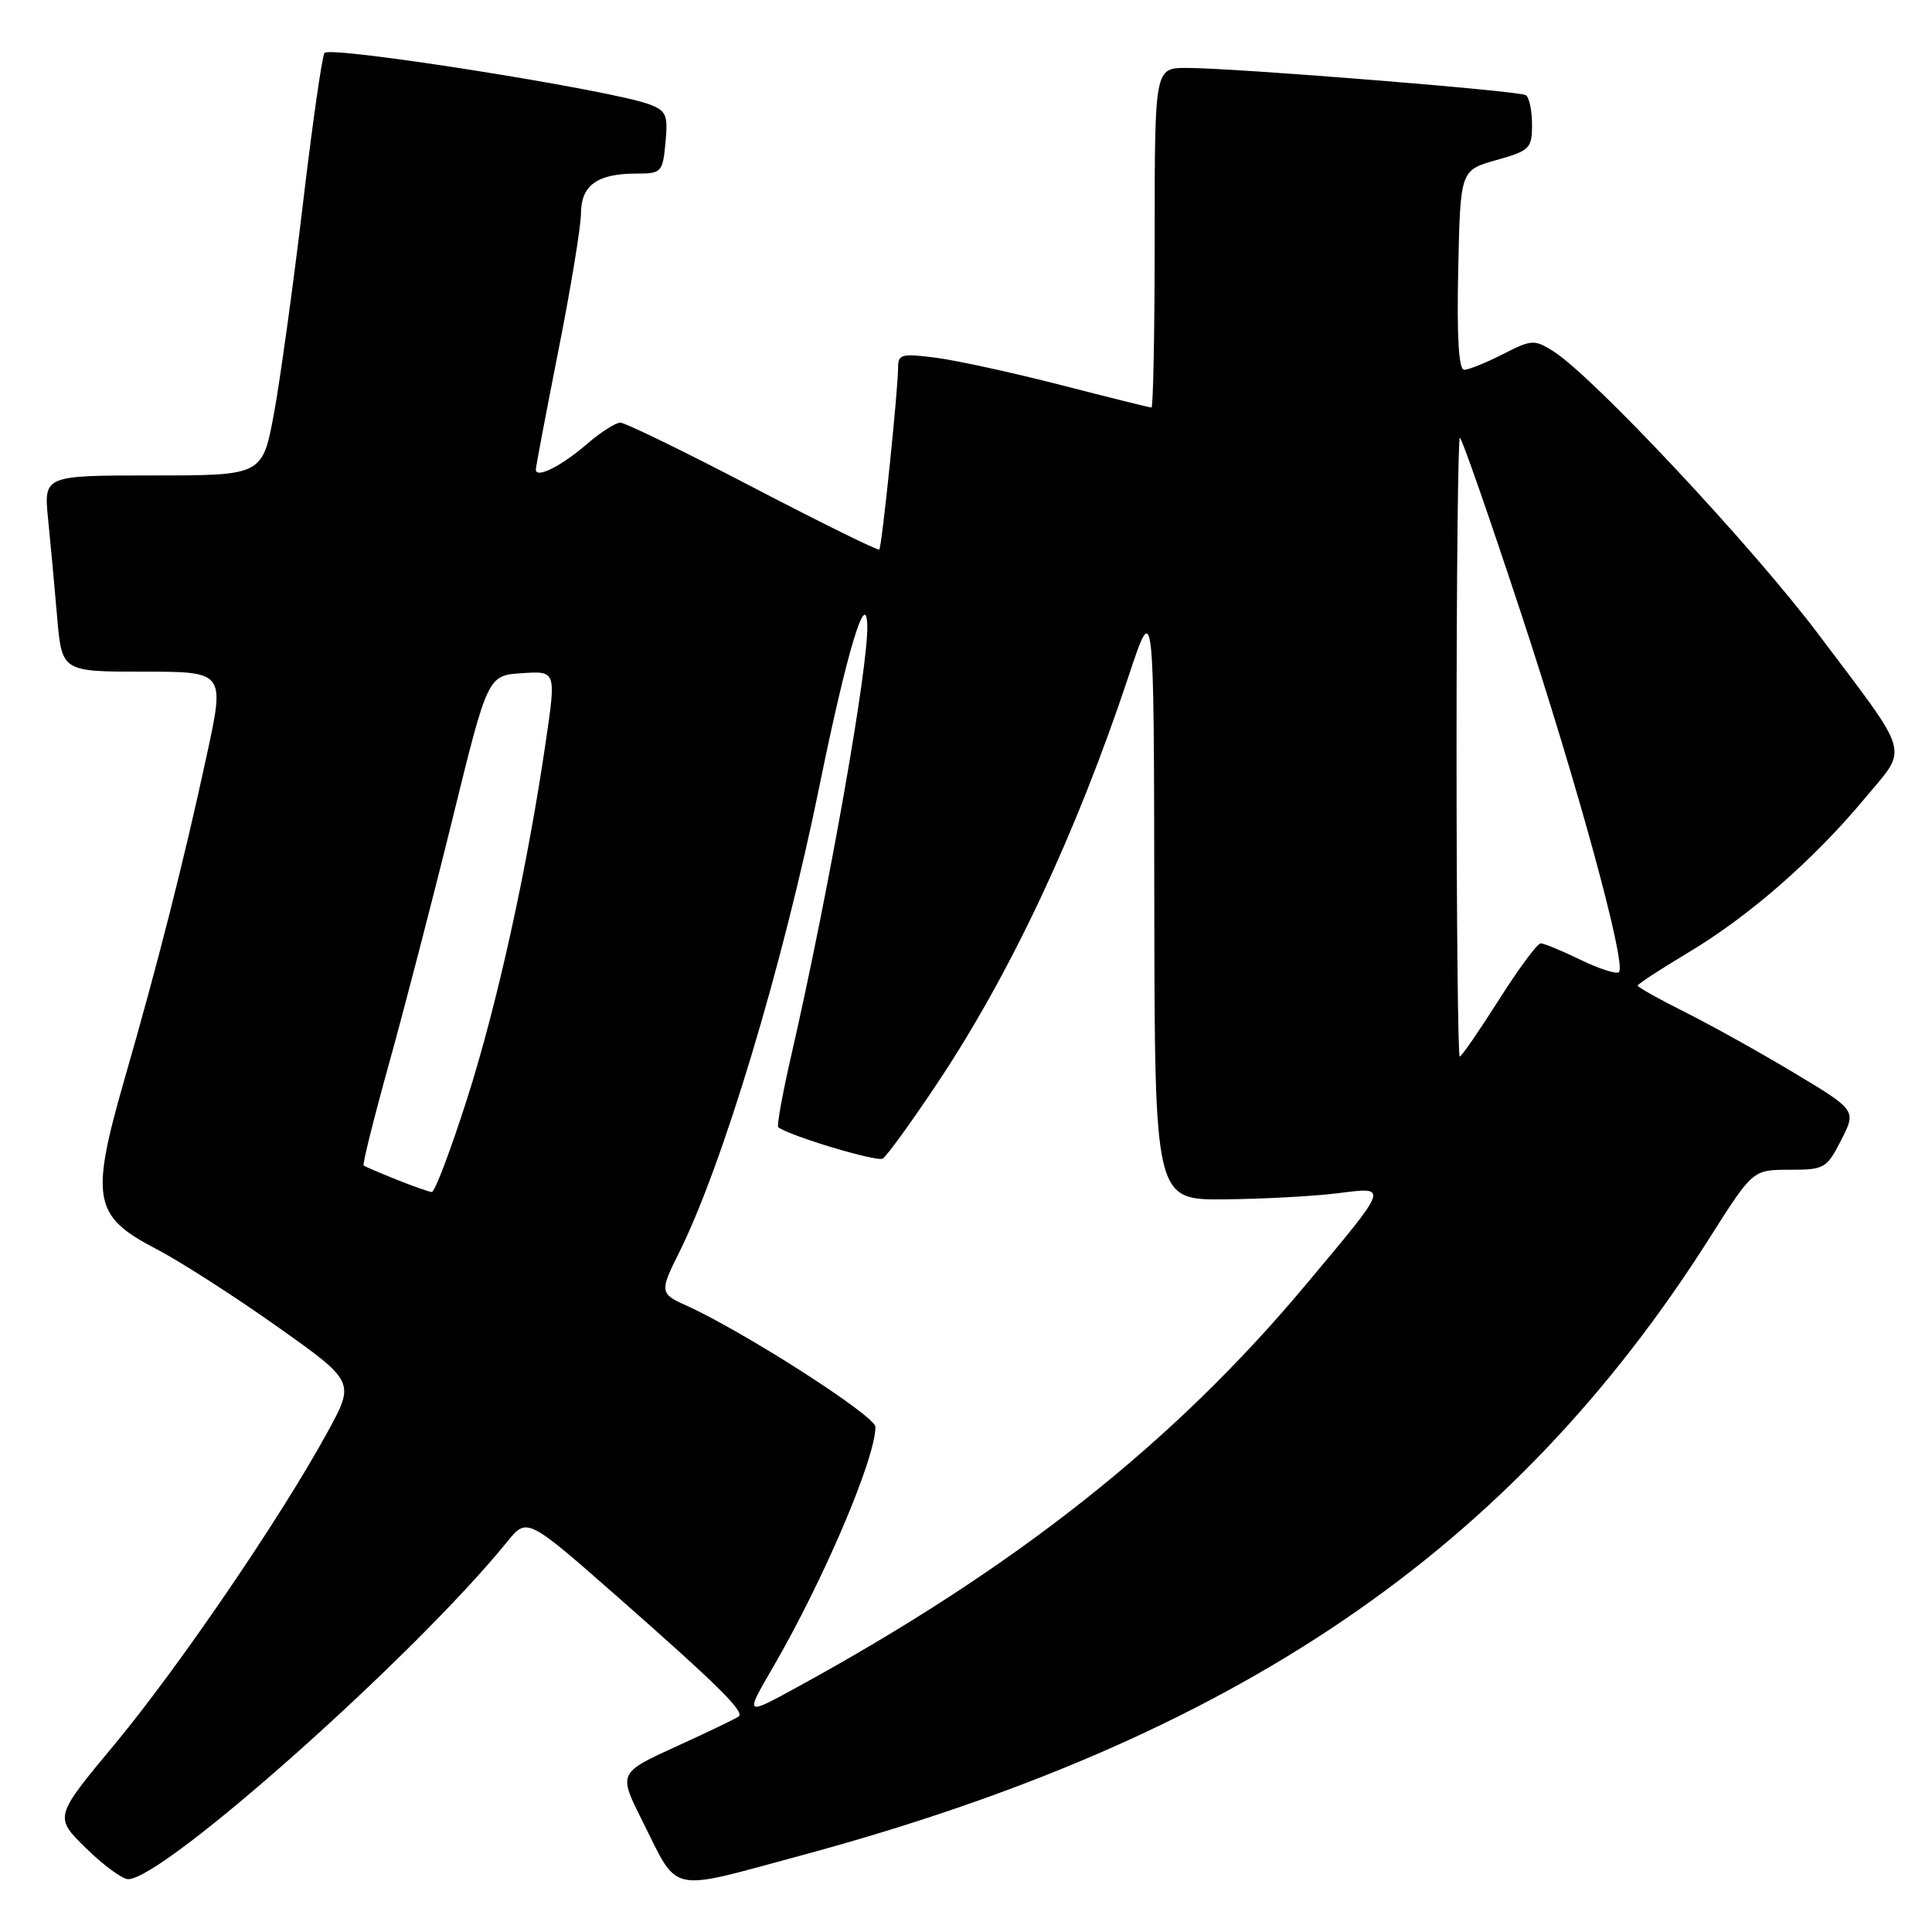 <?xml version="1.0" encoding="UTF-8" standalone="no"?>
<!DOCTYPE svg PUBLIC "-//W3C//DTD SVG 1.1//EN" "http://www.w3.org/Graphics/SVG/1.1/DTD/svg11.dtd" >
<svg xmlns="http://www.w3.org/2000/svg" xmlns:xlink="http://www.w3.org/1999/xlink" version="1.1" viewBox="0 0 256 256">
 <g >
 <path fill="currentColor"
d=" M 106.00 245.90 C 163.67 230.35 200.26 205.48 226.57 163.97 C 232.26 155.00 232.26 155.00 237.11 155.00 C 241.75 155.00 242.05 154.83 243.97 151.06 C 245.98 147.12 245.98 147.12 237.74 142.17 C 233.21 139.45 226.69 135.82 223.25 134.10 C 219.81 132.38 217.00 130.80 217.00 130.60 C 217.00 130.40 220.04 128.41 223.75 126.19 C 231.75 121.41 240.37 113.88 247.12 105.76 C 252.89 98.82 253.39 100.57 240.94 84.03 C 232.15 72.35 211.06 49.84 205.83 46.55 C 203.30 44.96 202.95 44.98 199.12 46.94 C 196.90 48.07 194.60 49.00 194.01 49.00 C 193.29 49.00 193.03 44.67 193.22 35.78 C 193.50 22.56 193.50 22.56 198.25 21.22 C 202.72 19.96 203.00 19.68 203.00 16.50 C 203.00 14.64 202.63 12.89 202.18 12.61 C 201.24 12.03 163.58 9.00 157.25 9.00 C 153.00 9.00 153.00 9.00 153.00 31.50 C 153.00 43.88 152.81 54.00 152.57 54.00 C 152.33 54.00 146.99 52.67 140.70 51.05 C 134.42 49.43 126.96 47.80 124.14 47.42 C 119.47 46.81 119.00 46.92 119.00 48.70 C 119.00 51.69 116.85 72.46 116.51 72.82 C 116.34 72.99 108.81 69.28 99.77 64.57 C 90.73 59.85 82.82 56.00 82.20 56.00 C 81.58 56.00 79.59 57.27 77.78 58.83 C 74.37 61.78 71.00 63.46 71.00 62.22 C 71.01 61.82 72.35 54.75 73.98 46.50 C 75.62 38.25 76.97 30.05 76.98 28.29 C 77.00 24.54 79.14 23.00 84.33 23.00 C 87.65 23.00 87.81 22.84 88.18 18.89 C 88.53 15.25 88.29 14.68 86.05 13.83 C 81.08 11.94 43.61 6.01 42.99 7.02 C 42.66 7.56 41.36 16.66 40.11 27.25 C 38.85 37.84 37.14 50.21 36.31 54.75 C 34.78 63.00 34.78 63.00 20.29 63.00 C 5.80 63.00 5.80 63.00 6.37 68.75 C 6.69 71.91 7.23 77.76 7.57 81.75 C 8.20 89.00 8.20 89.00 19.00 89.00 C 29.79 89.00 29.79 89.00 27.41 100.01 C 24.37 114.07 20.97 127.48 16.51 142.95 C 11.94 158.86 12.36 161.15 20.66 165.47 C 23.80 167.10 31.02 171.73 36.71 175.76 C 47.05 183.09 47.05 183.09 43.38 189.79 C 37.25 201.02 23.65 220.95 15.19 231.13 C 7.18 240.76 7.18 240.76 11.38 244.88 C 13.69 247.15 16.21 249.00 16.98 249.00 C 21.69 249.00 55.04 219.31 67.22 204.27 C 69.84 201.04 69.84 201.04 82.17 211.89 C 95.00 223.18 98.60 226.73 97.91 227.42 C 97.68 227.64 94.00 229.42 89.71 231.37 C 81.93 234.92 81.93 234.92 85.08 241.21 C 90.01 251.05 88.31 250.67 106.00 245.90 Z  M 102.42 220.93 C 109.15 209.34 116.00 193.26 116.00 189.07 C 116.00 187.60 98.28 176.26 90.75 172.90 C 87.49 171.45 87.44 171.04 89.87 166.21 C 95.70 154.61 103.72 128.02 108.60 104.06 C 112.17 86.57 114.75 77.91 114.92 82.82 C 115.11 88.17 109.83 118.08 104.86 139.79 C 103.69 144.89 102.91 149.20 103.12 149.36 C 104.63 150.52 116.20 153.99 116.96 153.52 C 117.49 153.20 120.68 148.81 124.05 143.76 C 133.85 129.11 142.55 110.62 149.57 89.52 C 152.90 79.50 152.90 79.50 152.95 119.25 C 153.00 159.00 153.00 159.00 162.25 158.92 C 167.34 158.87 174.05 158.51 177.18 158.12 C 184.07 157.26 184.20 156.88 173.04 170.22 C 155.53 191.16 134.63 207.70 105.59 223.58 C 98.68 227.36 98.68 227.36 102.42 220.93 Z  M 52.50 156.29 C 50.30 155.40 48.36 154.57 48.18 154.44 C 48.01 154.30 49.53 148.19 51.57 140.85 C 53.61 133.51 57.39 118.95 59.96 108.50 C 64.63 89.50 64.63 89.50 69.16 89.20 C 73.69 88.90 73.69 88.90 72.33 98.20 C 69.90 114.90 65.89 133.10 61.87 145.67 C 59.70 152.45 57.61 157.98 57.21 157.95 C 56.82 157.92 54.70 157.17 52.50 156.29 Z  M 193.00 99.00 C 193.00 76.45 193.20 58.00 193.44 58.00 C 193.68 58.00 197.25 68.24 201.38 80.75 C 209.02 103.92 215.55 127.78 214.52 128.81 C 214.21 129.12 211.93 128.39 209.45 127.19 C 206.97 125.98 204.59 125.00 204.15 125.00 C 203.71 125.00 201.21 128.38 198.60 132.50 C 195.98 136.62 193.66 140.00 193.42 140.00 C 193.19 140.00 193.00 121.55 193.00 99.00 Z "/>
</g>
</svg>